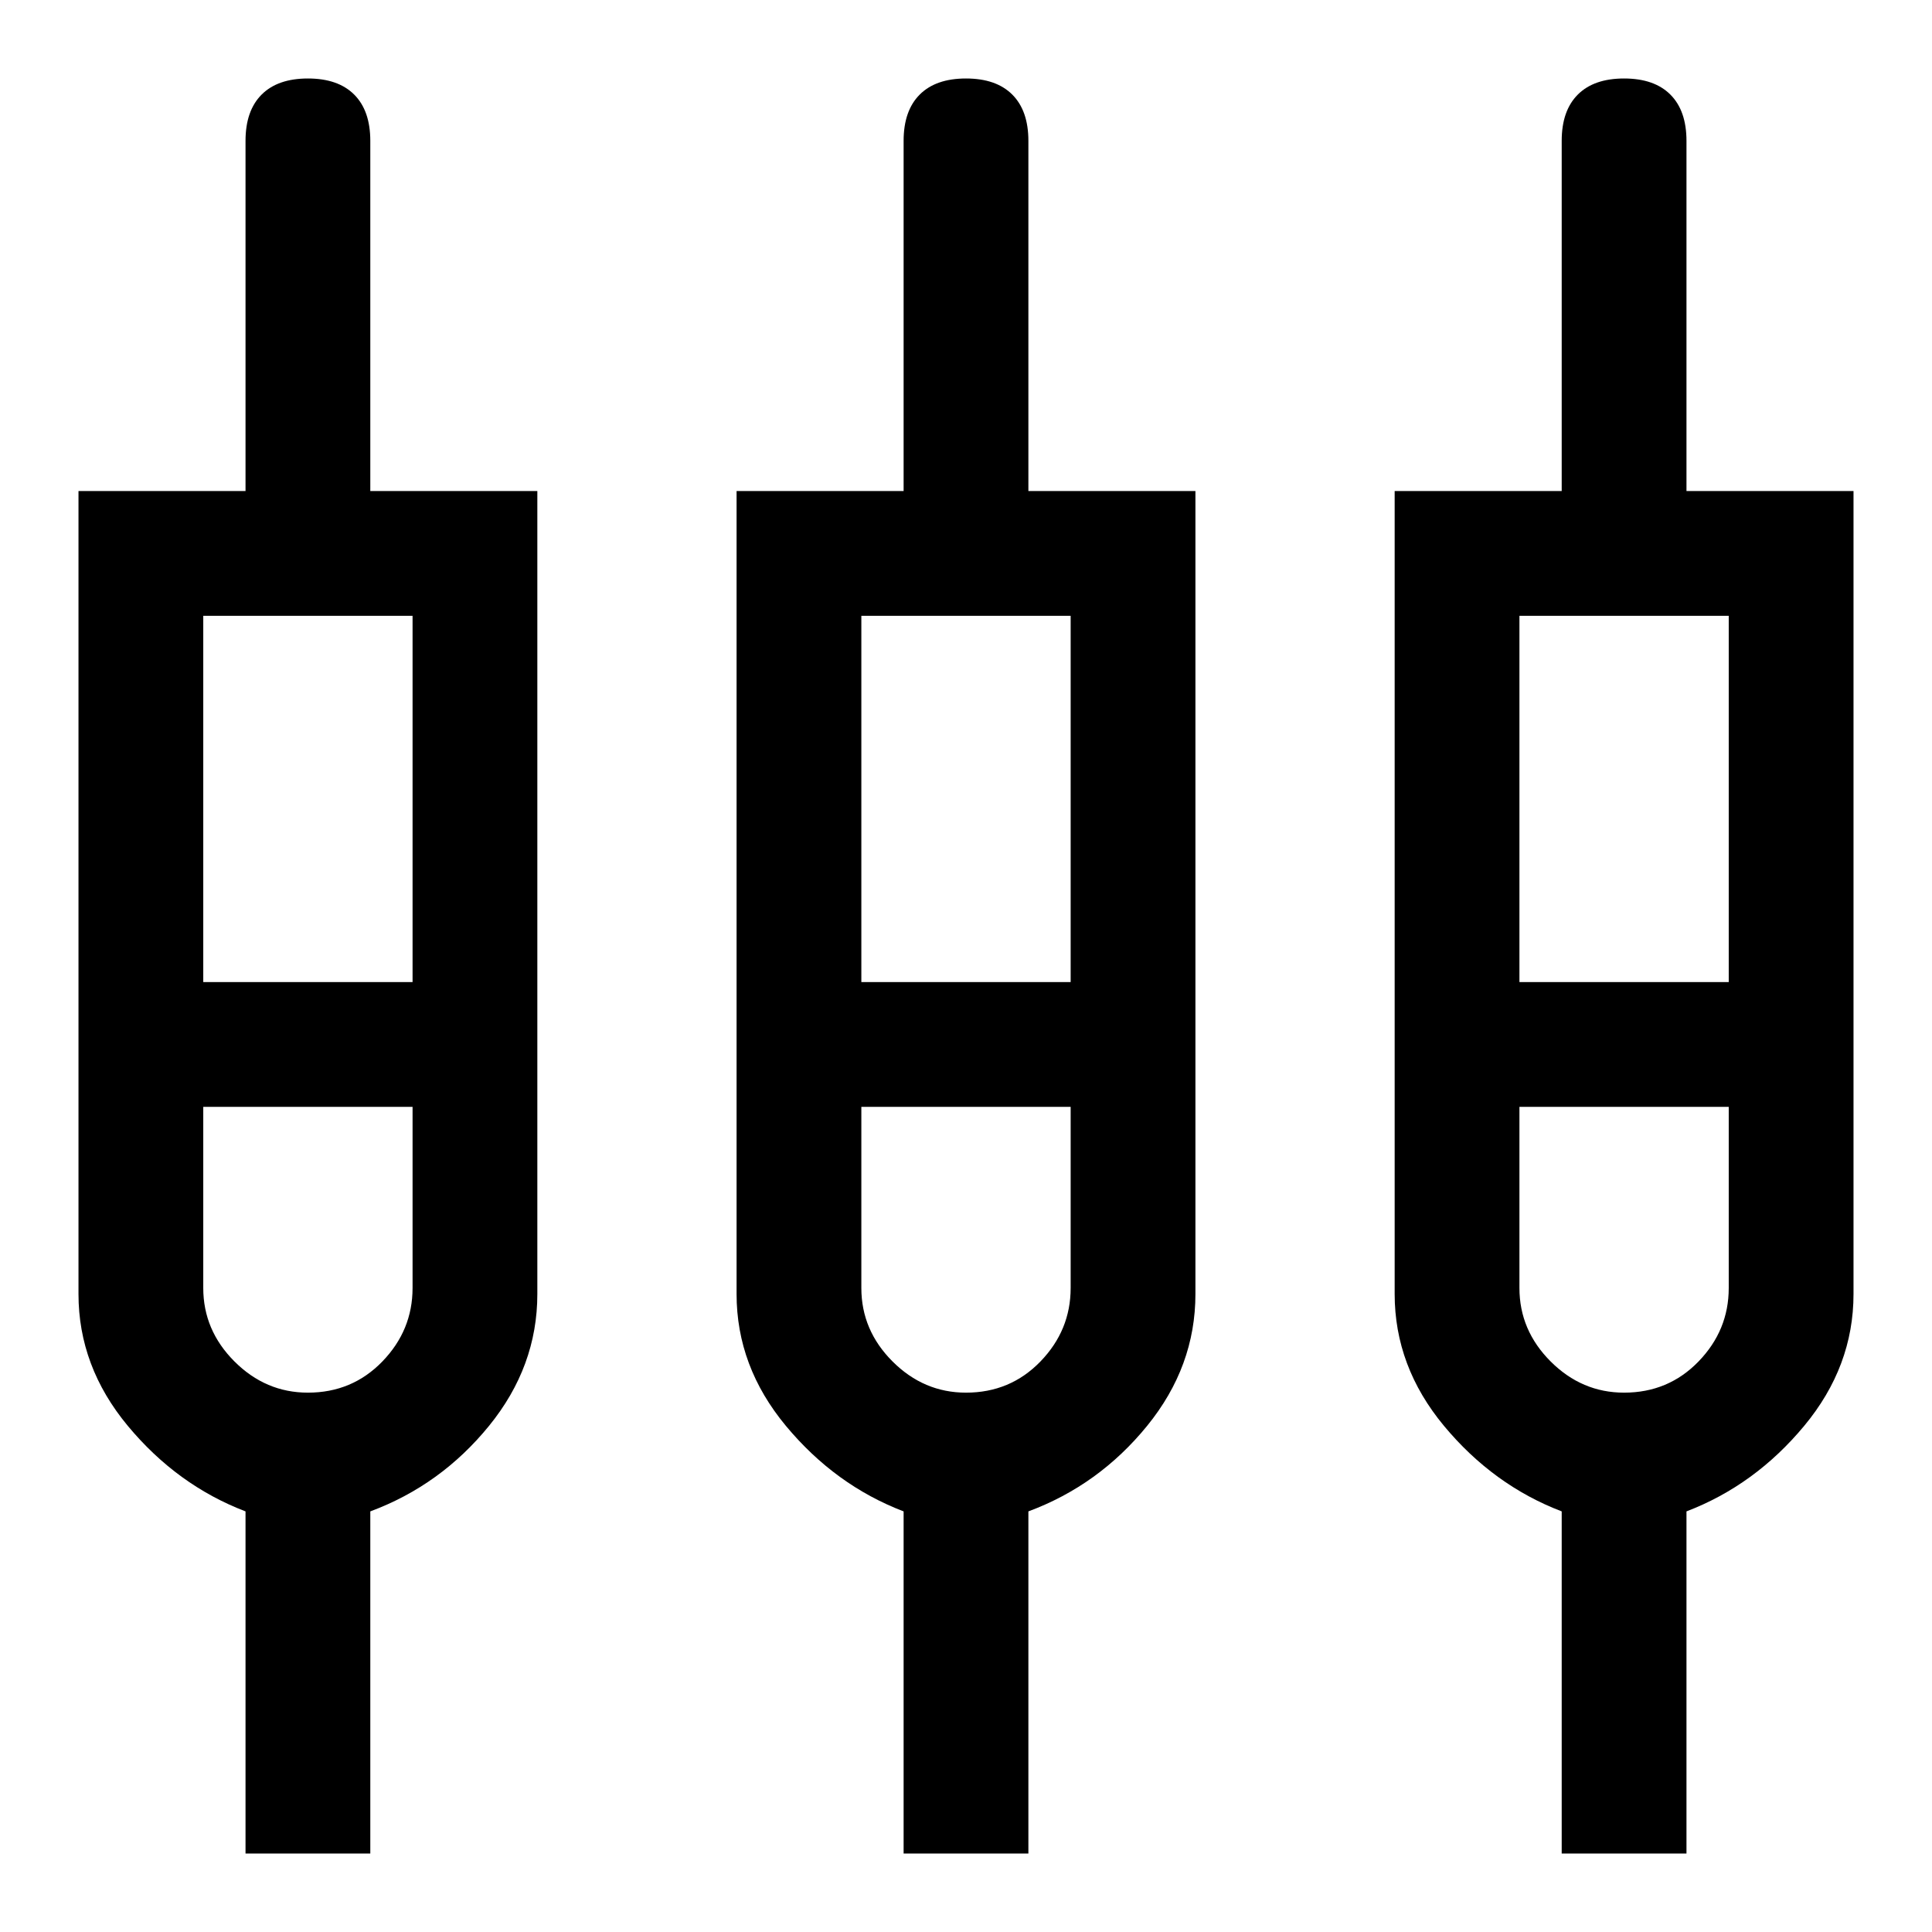 <svg xmlns="http://www.w3.org/2000/svg" height="48" width="48"><path d="M6.1 46.05V37.55Q4.4 36.9 3.175 35.425Q1.95 33.95 1.95 32.15V12.2H6.1V3.5Q6.1 2.75 6.5 2.35Q6.9 1.95 7.65 1.95Q8.4 1.95 8.8 2.35Q9.2 2.75 9.2 3.5V12.2H13.35V32.15Q13.35 33.95 12.15 35.425Q10.95 36.9 9.2 37.55V46.05ZM22.45 46.05V37.55Q20.75 36.9 19.525 35.425Q18.3 33.95 18.3 32.15V12.2H22.45V3.5Q22.45 2.75 22.85 2.35Q23.25 1.95 24 1.95Q24.75 1.95 25.15 2.35Q25.55 2.75 25.55 3.5V12.2H29.7V32.15Q29.7 33.95 28.5 35.425Q27.3 36.9 25.55 37.55V46.05ZM38.8 46.05V37.55Q37.1 36.9 35.875 35.425Q34.65 33.95 34.65 32.15V12.2H38.8V3.5Q38.8 2.75 39.2 2.35Q39.6 1.95 40.35 1.95Q41.1 1.95 41.5 2.35Q41.9 2.75 41.9 3.5V12.2H46.05V32.15Q46.05 33.95 44.825 35.425Q43.6 36.9 41.9 37.55V46.05ZM5.05 15.3V24.4H10.25V15.3ZM21.4 15.3V24.4H26.6V15.3ZM37.75 15.3V24.4H42.95V15.3ZM7.65 34.6Q8.75 34.6 9.5 33.825Q10.25 33.05 10.25 32V27.5H5.05V32Q5.05 33.05 5.825 33.825Q6.6 34.6 7.65 34.6ZM24 34.6Q25.1 34.6 25.85 33.825Q26.6 33.05 26.6 32V27.5H21.4V32Q21.4 33.05 22.175 33.825Q22.95 34.6 24 34.6ZM40.35 34.6Q41.45 34.6 42.2 33.825Q42.95 33.05 42.95 32V27.5H37.75V32Q37.75 33.05 38.525 33.825Q39.3 34.6 40.35 34.6ZM7.65 25.95ZM24 25.95ZM40.35 25.95ZM5.05 24.4H10.25H5.05ZM21.4 24.4H26.6H21.4ZM37.75 24.4H42.95H37.75ZM7.65 27.5Q6.6 27.5 5.825 27.5Q5.05 27.5 5.05 27.5H10.25Q10.25 27.5 9.475 27.5Q8.7 27.5 7.65 27.5ZM24 27.5Q22.95 27.5 22.175 27.5Q21.4 27.5 21.4 27.5H26.6Q26.6 27.5 25.825 27.5Q25.05 27.5 24 27.5ZM40.35 27.5Q39.3 27.5 38.525 27.5Q37.75 27.5 37.75 27.5H42.95Q42.95 27.5 42.175 27.5Q41.4 27.5 40.35 27.5Z"/></svg>